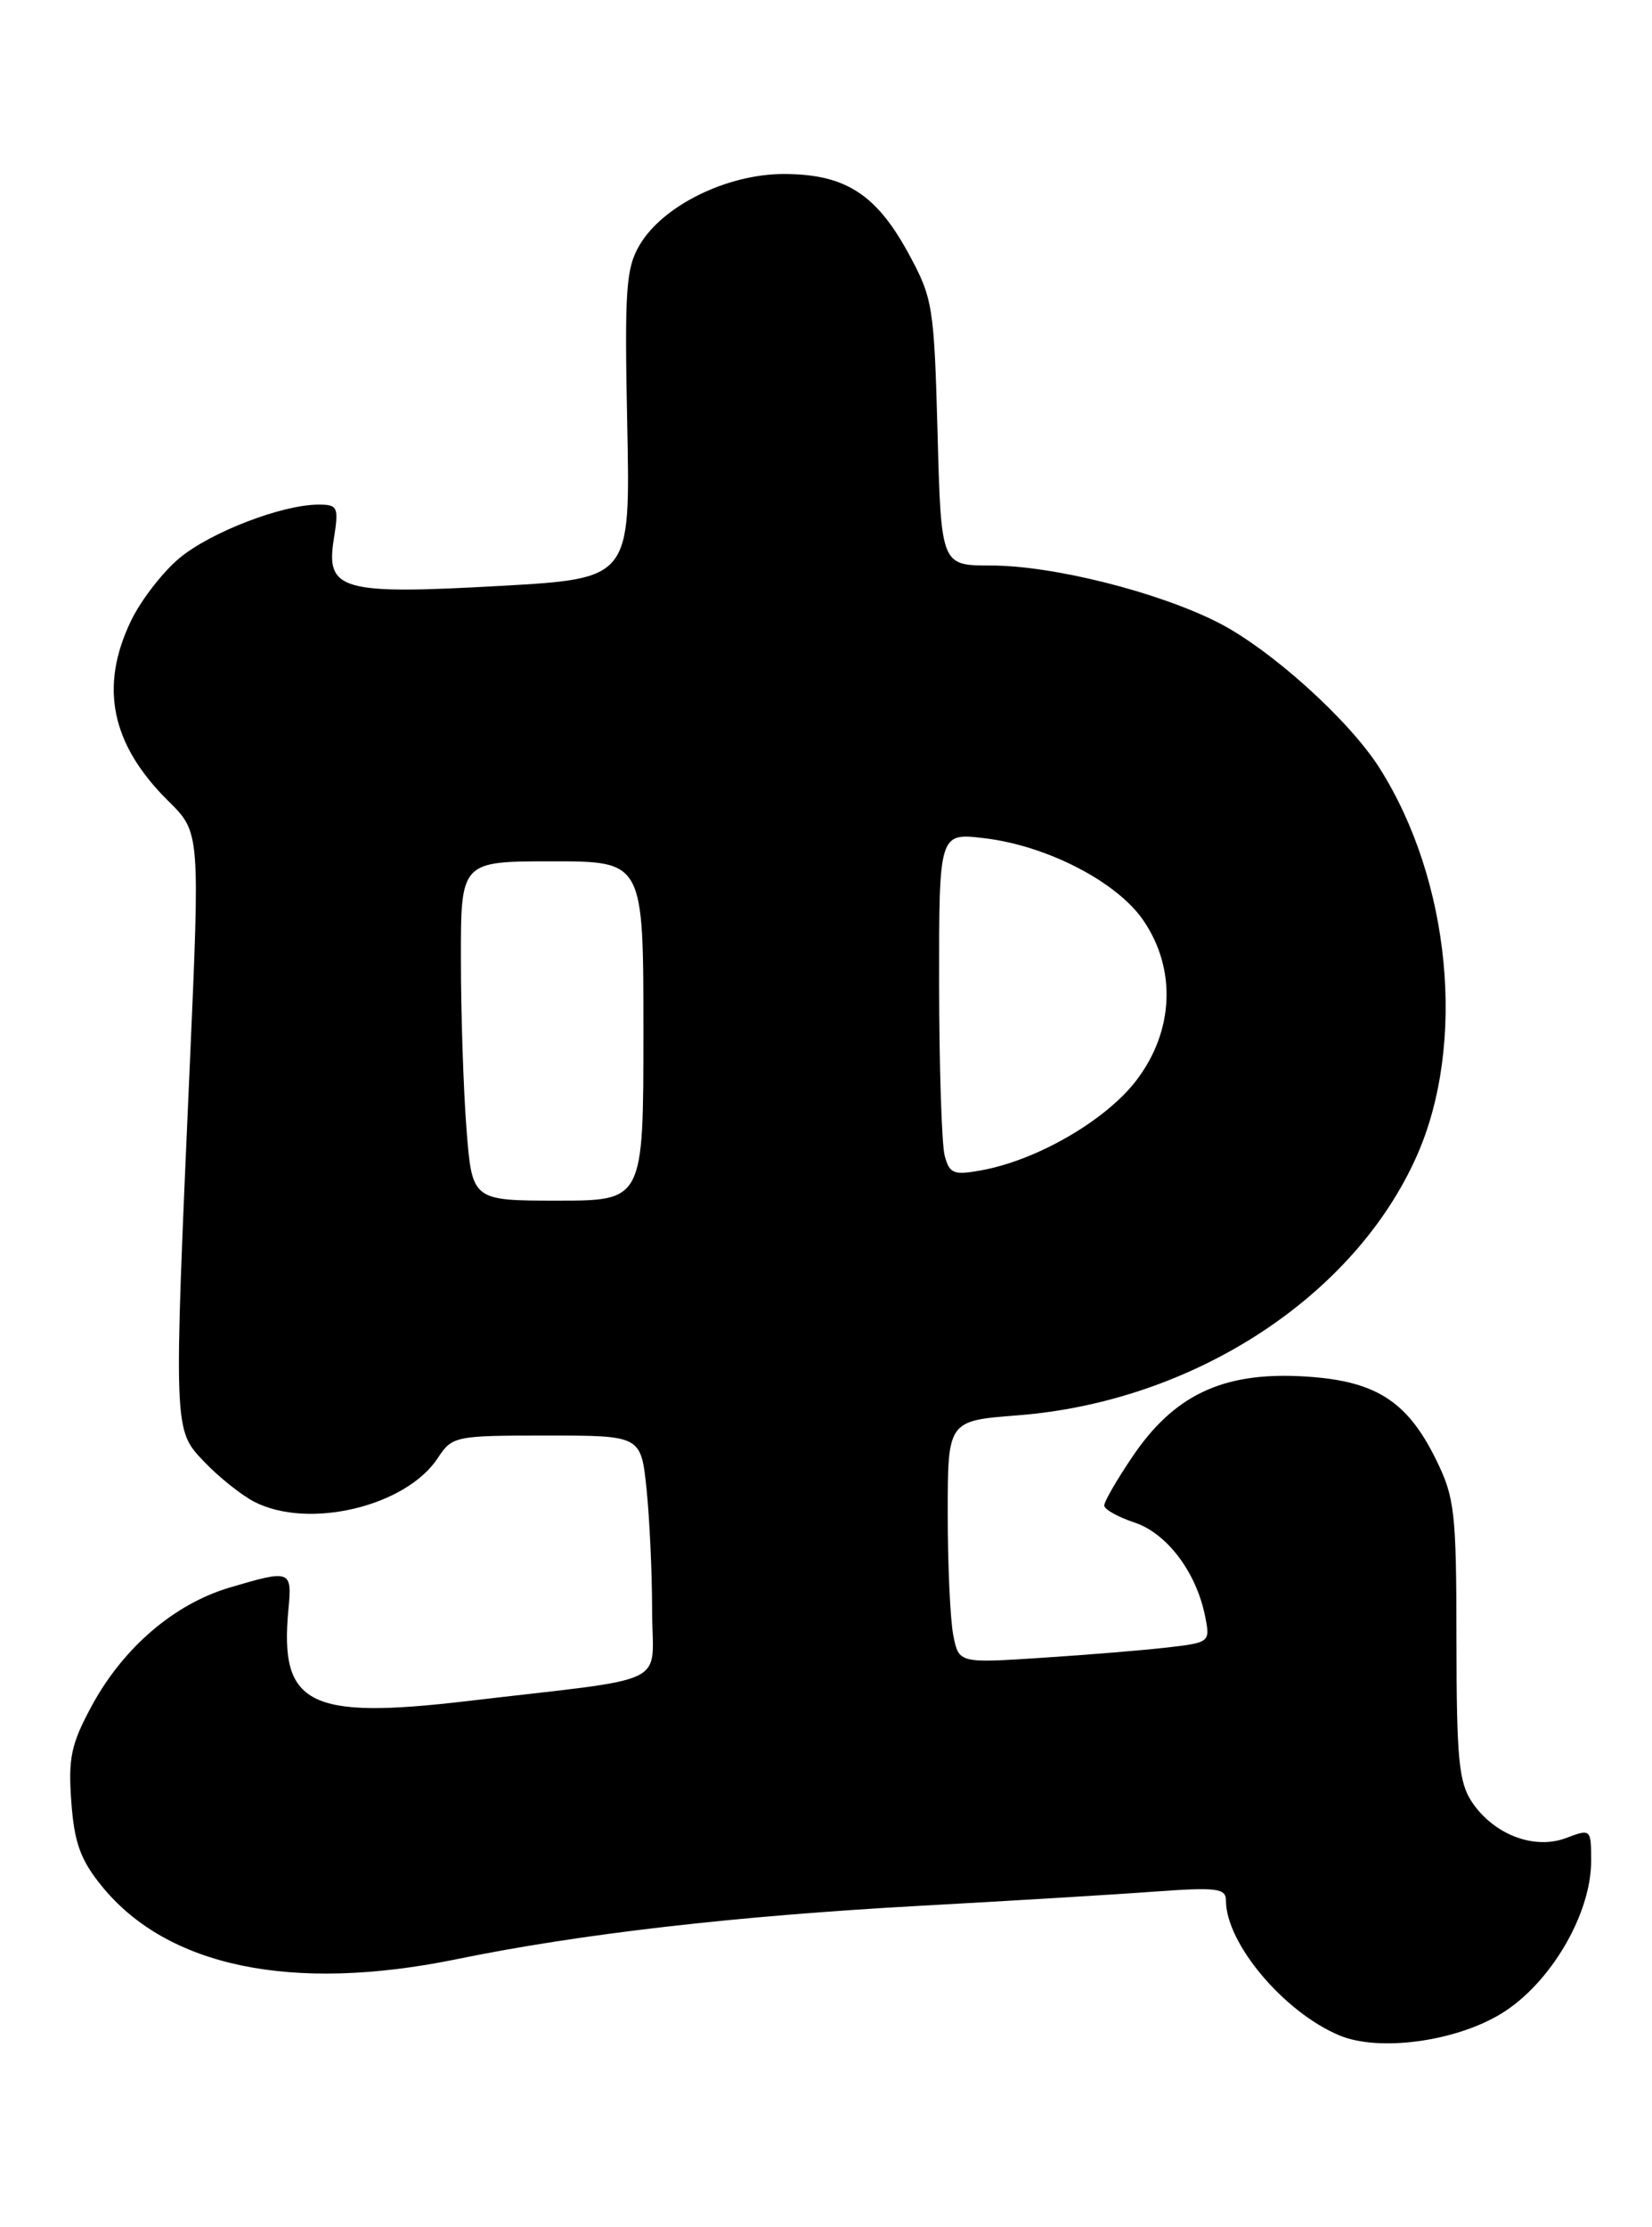 <?xml version="1.0" encoding="UTF-8" standalone="no"?>
<!DOCTYPE svg PUBLIC "-//W3C//DTD SVG 1.1//EN" "http://www.w3.org/Graphics/SVG/1.1/DTD/svg11.dtd" >
<svg xmlns="http://www.w3.org/2000/svg" xmlns:xlink="http://www.w3.org/1999/xlink" version="1.1" viewBox="0 0 190 256">
 <g >
 <path fill="currentColor"
d=" M 172.67 231.44 C 178.30 228.00 183.00 220.02 183.00 213.91 C 183.00 210.21 182.97 210.18 180.12 211.26 C 176.46 212.64 171.83 210.88 169.31 207.15 C 167.78 204.88 167.52 202.19 167.51 188.50 C 167.50 173.77 167.31 172.12 165.16 167.76 C 161.77 160.87 158.04 158.59 149.50 158.18 C 140.52 157.75 134.99 160.41 130.25 167.42 C 128.46 170.06 127.00 172.59 127.00 173.04 C 127.00 173.48 128.56 174.36 130.46 174.99 C 134.20 176.22 137.59 180.70 138.60 185.76 C 139.20 188.74 139.14 188.79 134.35 189.35 C 131.68 189.66 125.18 190.20 119.89 190.54 C 110.28 191.17 110.28 191.17 109.64 187.96 C 109.29 186.19 109.00 179.92 109.00 174.02 C 109.00 163.30 109.00 163.30 117.01 162.68 C 137.23 161.12 155.77 149.07 162.97 132.81 C 168.66 119.94 166.84 101.16 158.65 88.26 C 155.14 82.73 146.09 74.59 140.07 71.54 C 133.12 68.02 121.08 65.00 113.96 65.00 C 108.24 65.00 108.24 65.00 107.83 49.75 C 107.43 35.12 107.29 34.28 104.46 29.08 C 100.74 22.27 97.17 20.01 90.14 20.00 C 83.62 20.00 76.24 23.63 73.57 28.15 C 71.99 30.83 71.82 33.26 72.14 48.84 C 72.50 66.50 72.50 66.50 57.59 67.34 C 39.27 68.37 37.45 67.86 38.39 61.97 C 38.98 58.27 38.86 58.00 36.63 58.00 C 32.47 58.00 24.28 61.14 20.66 64.13 C 18.75 65.71 16.24 68.94 15.09 71.31 C 11.40 78.93 12.77 85.57 19.38 92.09 C 23.01 95.68 23.01 95.68 21.82 122.59 C 19.96 164.69 19.94 164.29 23.50 168.03 C 25.15 169.76 27.72 171.81 29.20 172.59 C 35.43 175.84 46.70 173.17 50.37 167.56 C 52.00 165.07 52.36 165.00 62.88 165.00 C 73.72 165.00 73.72 165.00 74.36 171.15 C 74.71 174.53 75.00 180.80 75.00 185.09 C 75.00 194.02 77.70 192.69 53.74 195.52 C 35.49 197.67 32.13 195.95 33.17 185.01 C 33.61 180.45 33.43 180.39 26.39 182.48 C 20.05 184.36 14.21 189.36 10.60 195.98 C 8.18 200.44 7.83 202.03 8.20 207.08 C 8.54 211.77 9.24 213.74 11.66 216.73 C 19.20 226.08 33.59 229.06 52.50 225.19 C 66.73 222.27 84.63 220.21 106.00 219.04 C 116.17 218.48 128.21 217.76 132.75 217.42 C 139.95 216.90 141.00 217.03 141.00 218.45 C 141.00 223.36 147.64 231.25 154.03 233.94 C 158.57 235.85 167.38 234.67 172.67 231.44 Z  M 53.65 129.75 C 53.30 125.21 53.01 116.44 53.01 110.25 C 53.00 99.00 53.00 99.00 63.50 99.00 C 74.00 99.00 74.00 99.00 74.00 118.50 C 74.00 138.00 74.00 138.00 64.15 138.00 C 54.30 138.00 54.30 138.00 53.65 129.75 Z  M 108.65 132.84 C 108.31 131.55 108.02 122.67 108.01 113.11 C 108.00 95.72 108.00 95.72 113.19 96.34 C 120.42 97.19 128.50 101.37 131.52 105.82 C 135.33 111.42 135.01 118.52 130.70 124.17 C 127.21 128.75 119.31 133.34 112.89 134.51 C 109.68 135.10 109.21 134.91 108.65 132.84 Z "/>
</g>
</svg>